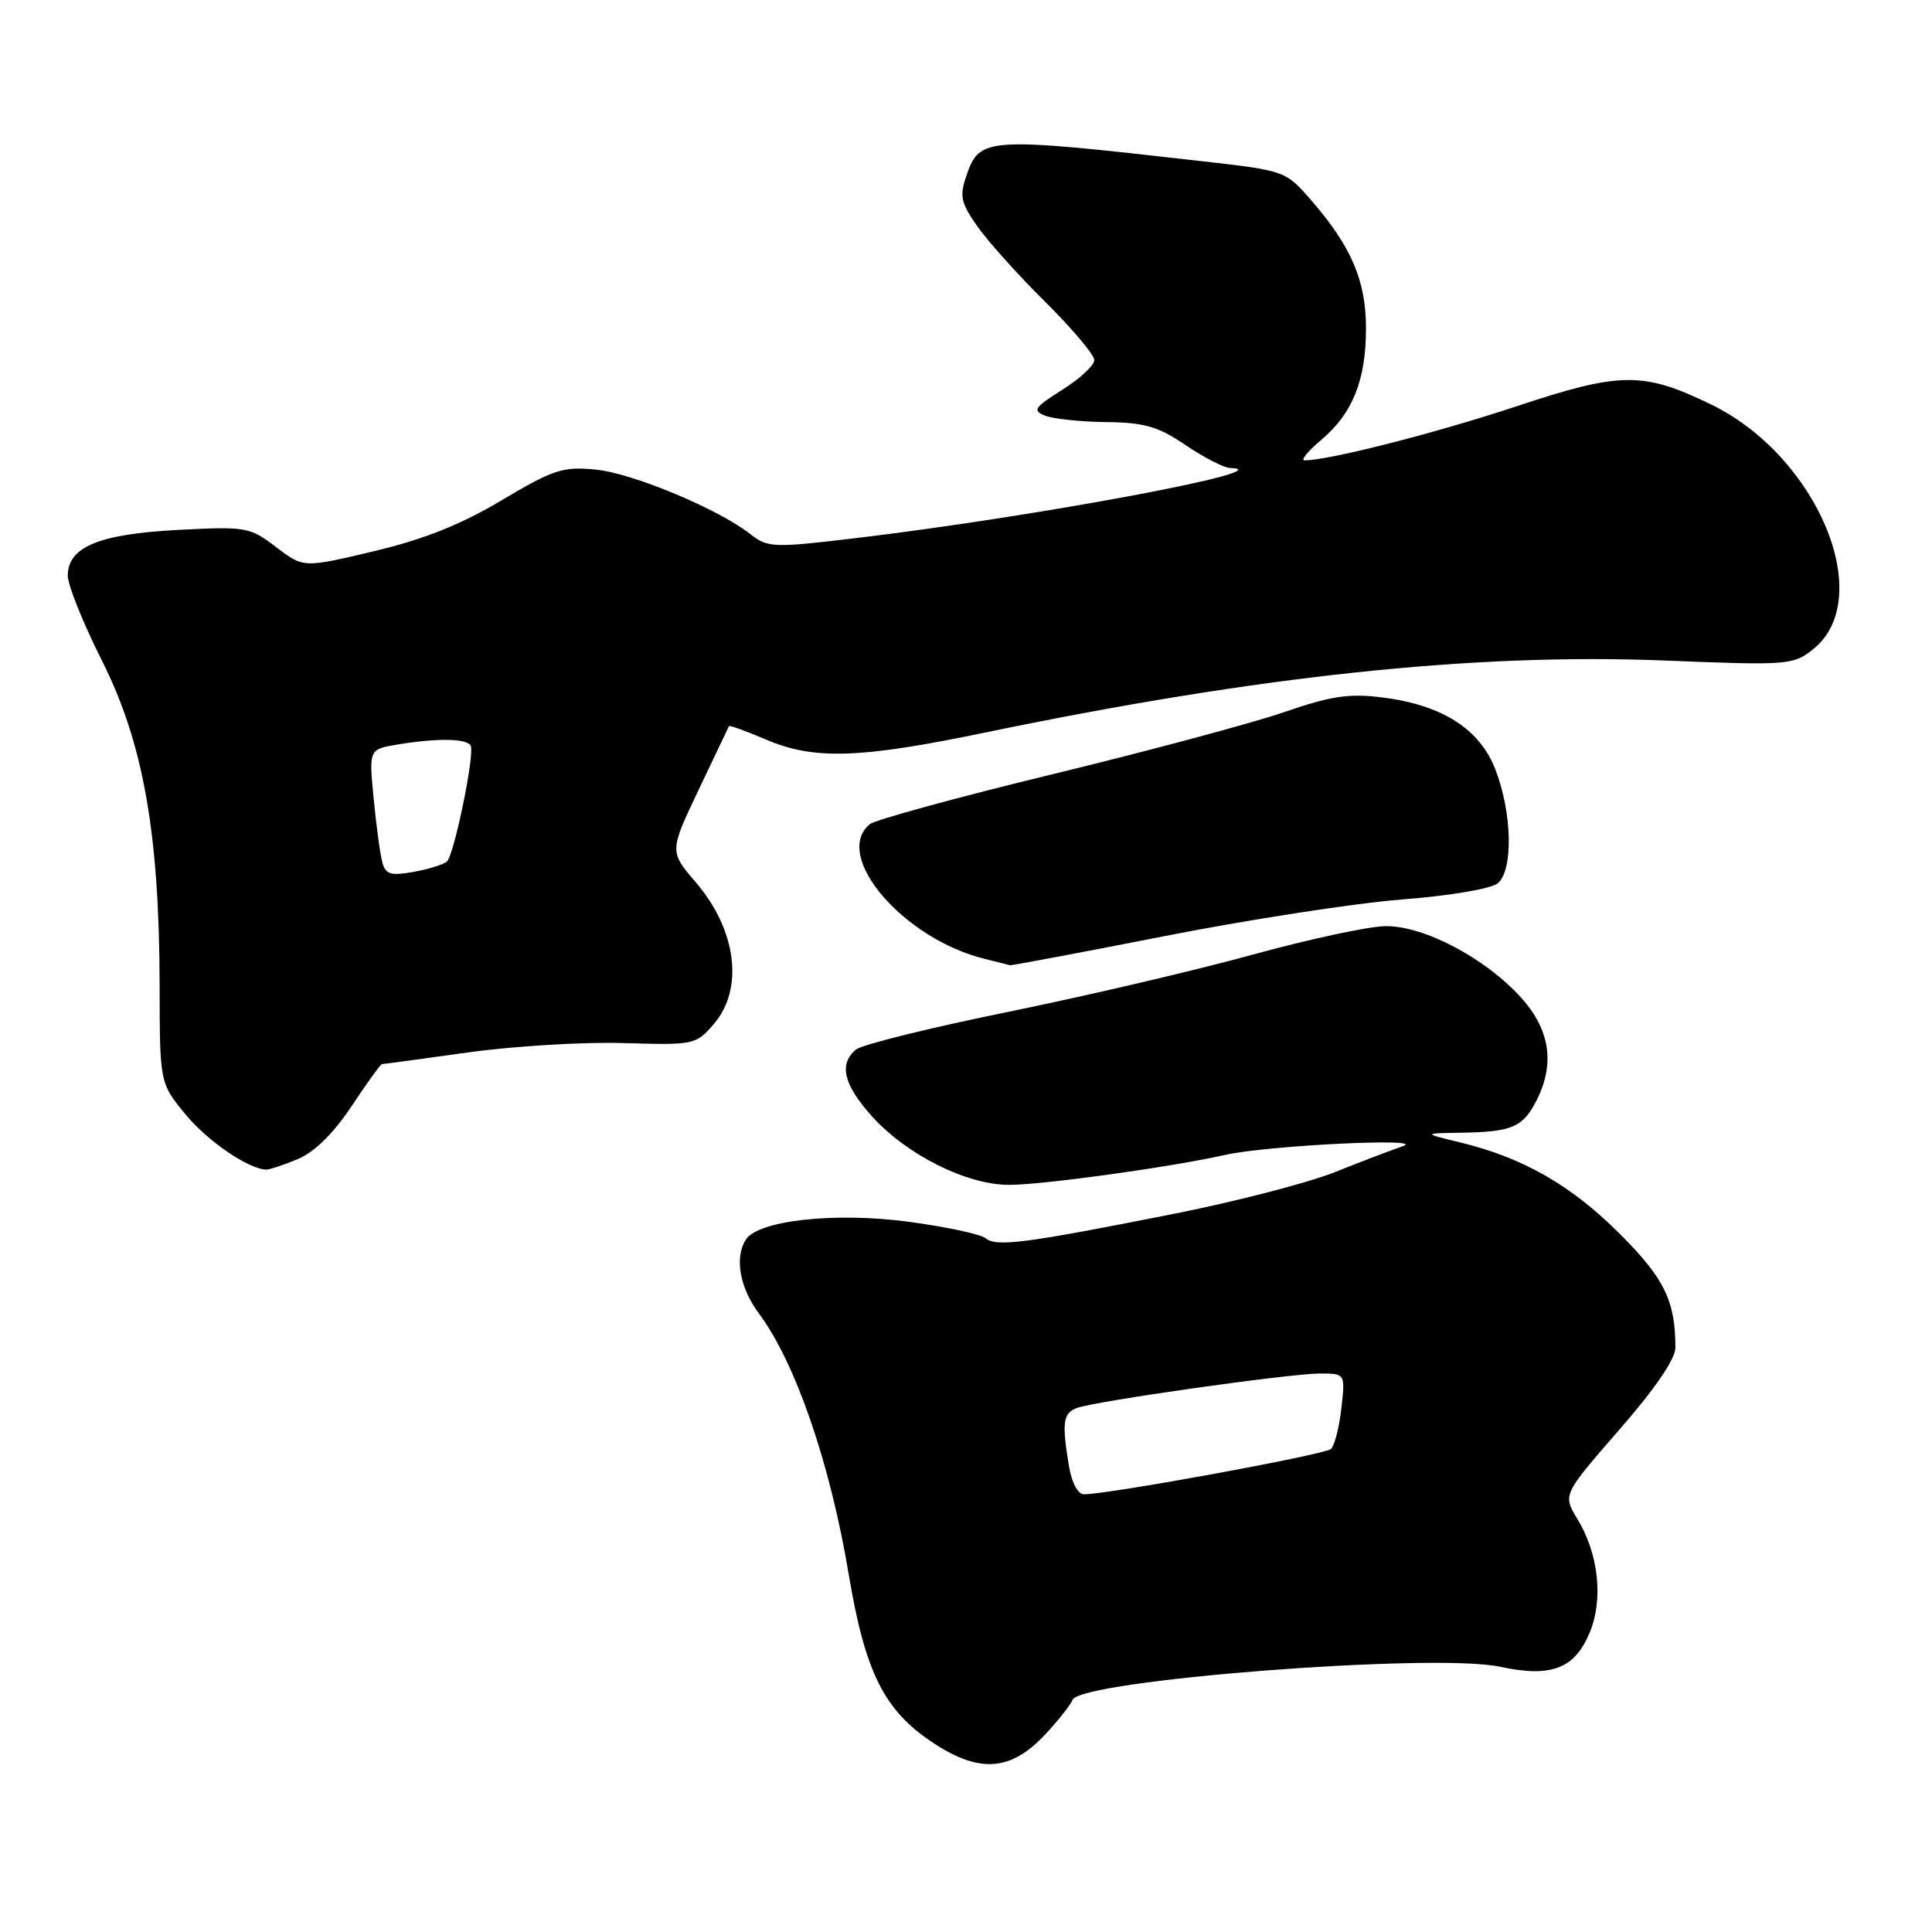 <?xml version="1.0" encoding="UTF-8" standalone="no"?>
<!DOCTYPE svg PUBLIC "-//W3C//DTD SVG 1.1//EN" "http://www.w3.org/Graphics/SVG/1.1/DTD/svg11.dtd" >
<svg xmlns="http://www.w3.org/2000/svg" xmlns:xlink="http://www.w3.org/1999/xlink" version="1.1" viewBox="0 0 256 256">
 <g >
 <path fill="currentColor"
d=" M 138.61 229.70 C 140.32 227.85 141.90 225.85 142.11 225.25 C 143.06 222.63 190.01 218.98 198.74 220.85 C 205.55 222.31 208.63 221.14 210.64 216.33 C 212.48 211.92 211.83 205.89 209.00 201.25 C 207.07 198.06 207.07 198.06 214.53 189.49 C 219.26 184.08 222.00 180.07 222.00 178.59 C 222.00 172.37 220.53 169.37 214.58 163.44 C 208.15 157.03 201.82 153.41 193.54 151.39 C 188.50 150.17 188.50 150.17 193.67 150.09 C 200.32 149.98 201.76 149.37 203.54 145.93 C 206.08 141.02 205.42 136.47 201.55 132.19 C 196.82 126.95 188.66 122.65 183.56 122.72 C 181.33 122.75 173.43 124.45 166.00 126.49 C 158.57 128.54 144.02 131.95 133.67 134.06 C 123.31 136.17 114.20 138.42 113.42 139.07 C 111.11 140.99 111.78 143.75 115.56 147.94 C 120.17 153.04 128.10 157.00 133.70 157.00 C 138.20 157.00 155.08 154.66 162.35 153.03 C 167.98 151.77 189.34 150.72 185.88 151.88 C 184.45 152.36 180.38 153.91 176.86 155.32 C 173.33 156.73 163.71 159.22 155.48 160.85 C 135.75 164.77 132.01 165.25 130.59 164.07 C 129.94 163.53 125.32 162.55 120.33 161.88 C 110.62 160.59 100.43 161.71 98.82 164.26 C 97.31 166.64 98.02 170.64 100.57 174.06 C 105.39 180.52 110.01 193.92 112.45 208.56 C 114.62 221.53 117.12 226.58 123.50 230.84 C 129.79 235.04 133.97 234.73 138.61 229.70 Z  M 39.47 153.58 C 41.68 152.65 44.18 150.19 46.58 146.58 C 48.62 143.51 50.43 141.00 50.61 141.00 C 50.79 141.00 55.90 140.31 61.97 139.46 C 68.03 138.61 77.31 138.05 82.58 138.21 C 91.99 138.49 92.20 138.45 94.58 135.69 C 98.59 131.04 97.61 123.25 92.23 116.95 C 88.69 112.82 88.69 112.82 92.57 104.66 C 94.71 100.17 96.52 96.38 96.59 96.22 C 96.66 96.07 98.84 96.86 101.44 97.97 C 107.84 100.72 113.86 100.53 130.57 97.06 C 166.77 89.55 195.35 86.52 220.50 87.52 C 236.91 88.18 237.59 88.13 240.21 86.06 C 248.71 79.33 240.85 60.43 226.70 53.58 C 217.70 49.22 214.75 49.25 200.84 53.87 C 190.16 57.41 176.07 61.00 172.86 61.00 C 172.30 61.00 173.29 59.78 175.06 58.30 C 179.23 54.78 181.00 50.38 181.00 43.49 C 181.00 37.20 179.05 32.64 173.76 26.56 C 170.33 22.61 170.33 22.61 158.91 21.32 C 130.77 18.12 129.83 18.17 128.09 23.17 C 127.12 25.97 127.28 26.80 129.46 29.93 C 130.82 31.89 134.87 36.41 138.47 39.97 C 142.06 43.53 145.00 47.01 145.00 47.71 C 145.00 48.41 143.10 50.18 140.77 51.64 C 137.01 54.02 136.76 54.40 138.52 55.09 C 139.61 55.51 143.24 55.89 146.60 55.93 C 151.65 55.99 153.46 56.51 157.10 58.98 C 159.52 60.62 162.18 61.99 163.00 62.01 C 170.48 62.25 137.25 68.47 113.18 71.33 C 102.51 72.60 101.73 72.57 99.49 70.82 C 95.22 67.45 83.81 62.69 78.91 62.22 C 74.58 61.80 73.33 62.21 66.47 66.29 C 61.05 69.52 56.16 71.47 49.53 73.04 C 40.21 75.26 40.21 75.26 36.58 72.49 C 33.08 69.82 32.64 69.75 23.52 70.22 C 13.11 70.77 9.01 72.47 8.98 76.27 C 8.97 77.50 11.00 82.55 13.49 87.50 C 18.98 98.40 21.11 110.38 21.15 130.50 C 21.17 143.50 21.17 143.50 24.53 147.60 C 27.45 151.17 32.90 154.91 35.28 154.98 C 35.71 154.99 37.60 154.36 39.47 153.58 Z  M 154.32 124.04 C 165.42 121.85 179.54 119.68 185.71 119.19 C 192.09 118.70 197.58 117.77 198.46 117.04 C 200.52 115.32 200.38 107.78 198.17 102.02 C 196.09 96.59 191.12 93.41 183.13 92.41 C 178.75 91.86 176.35 92.22 170.13 94.37 C 165.93 95.81 152.15 99.51 139.50 102.58 C 126.85 105.65 115.94 108.64 115.25 109.21 C 110.24 113.37 119.68 124.41 130.50 127.06 C 132.15 127.47 133.64 127.84 133.82 127.90 C 134.00 127.95 143.22 126.22 154.32 124.04 Z  M 141.64 194.25 C 140.69 188.52 140.86 187.27 142.65 186.58 C 145.01 185.67 170.84 182.01 174.88 182.00 C 178.26 182.00 178.26 182.00 177.74 186.59 C 177.46 189.11 176.84 191.54 176.36 192.00 C 175.58 192.74 146.93 198.00 143.64 198.00 C 142.82 198.00 142.01 196.48 141.64 194.25 Z  M 50.68 114.34 C 50.39 113.33 49.87 109.53 49.52 105.89 C 48.87 99.28 48.87 99.28 52.69 98.65 C 57.89 97.79 61.79 97.84 62.36 98.78 C 62.96 99.75 60.20 113.21 59.22 114.16 C 58.82 114.53 56.86 115.15 54.85 115.52 C 51.81 116.07 51.11 115.87 50.68 114.34 Z "/>
</g>
</svg>
